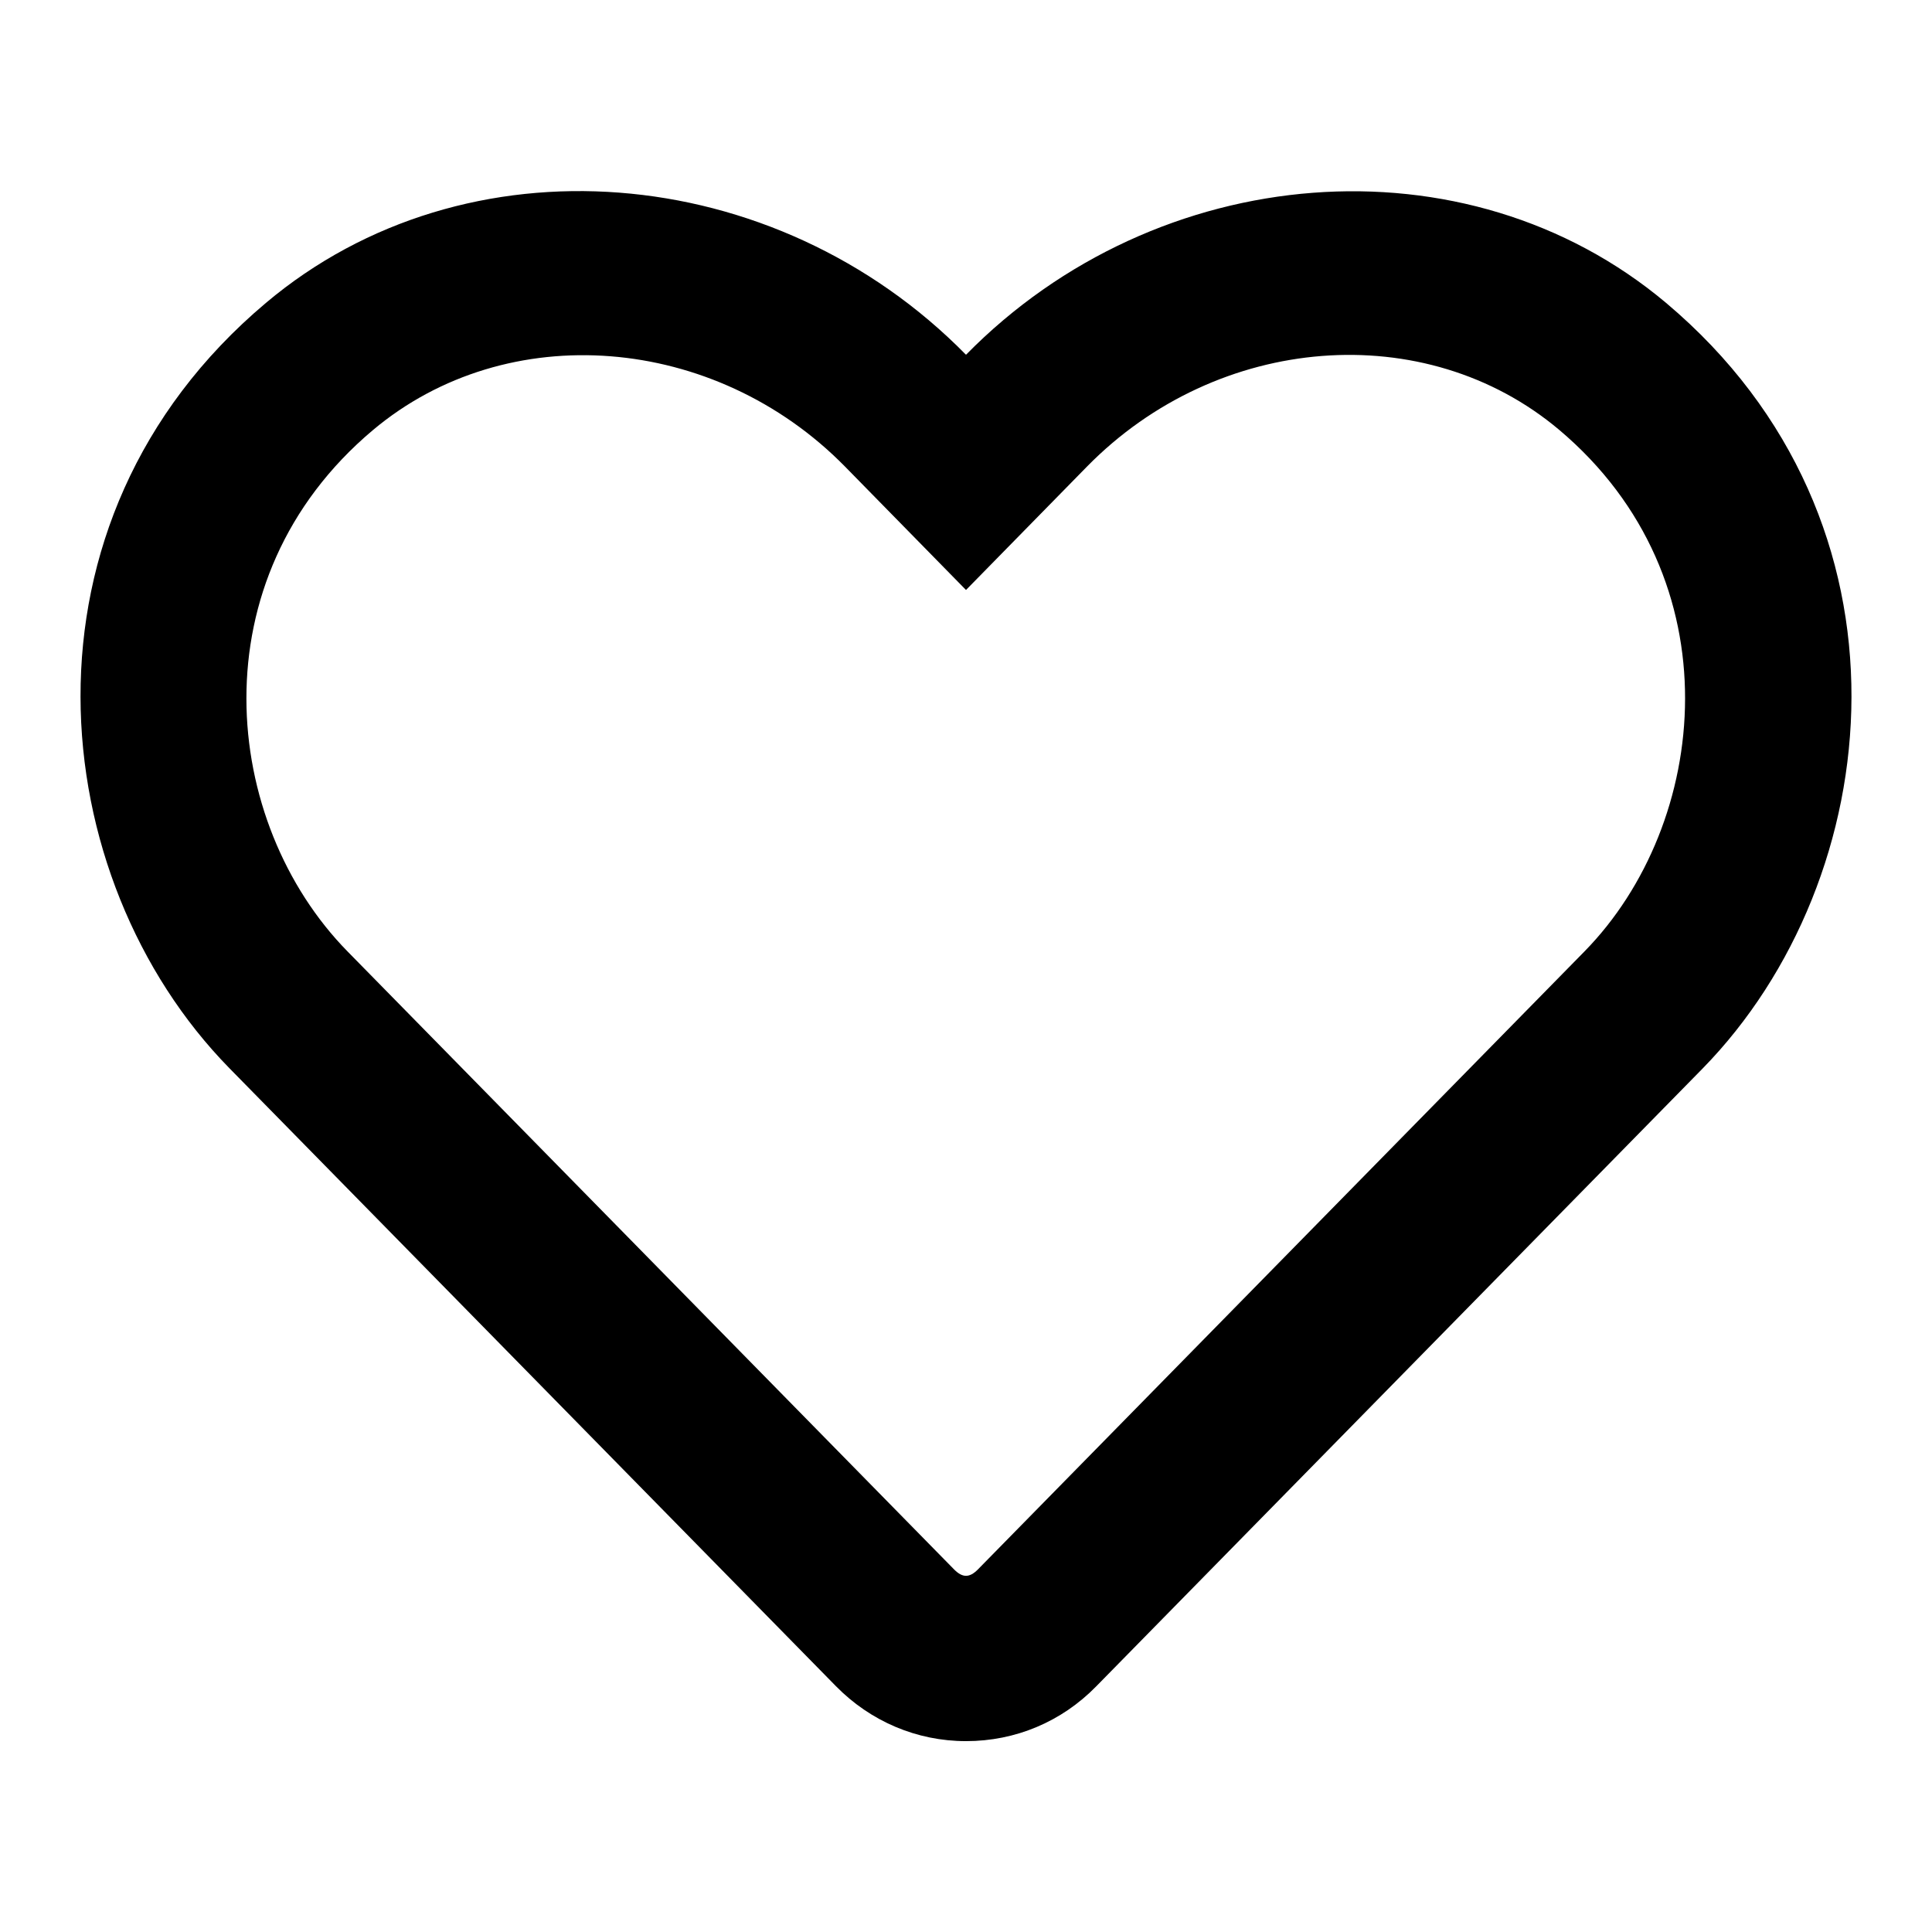 <svg width="24" height="24" viewBox="0 0 24 24" fill="none" xmlns="http://www.w3.org/2000/svg">
<g clip-path="url(#clip0)">
<path d="M20.697 3.763C18.213 1.675 14.376 1.988 12 4.407C9.624 1.988 5.787 1.67 3.303 3.763C0.072 6.483 0.545 10.917 2.848 13.268L10.384 20.946C10.814 21.384 11.39 21.629 12 21.629C12.614 21.629 13.186 21.389 13.616 20.95L21.152 13.272C23.451 10.921 23.932 6.487 20.697 3.763ZM19.683 11.819L12.146 19.498C12.043 19.601 11.957 19.601 11.854 19.498L4.317 11.819C2.749 10.221 2.431 7.196 4.631 5.344C6.302 3.939 8.88 4.15 10.496 5.795L12 7.329L13.504 5.795C15.128 4.141 17.706 3.939 19.369 5.34C21.565 7.192 21.238 10.234 19.683 11.819Z" fill="black"/>
</g>
<defs>
<clipPath id="clip0">
<rect width="22" height="22" fill="white" transform="translate(1 1)"/>
</clipPath>
</defs>
</svg>
